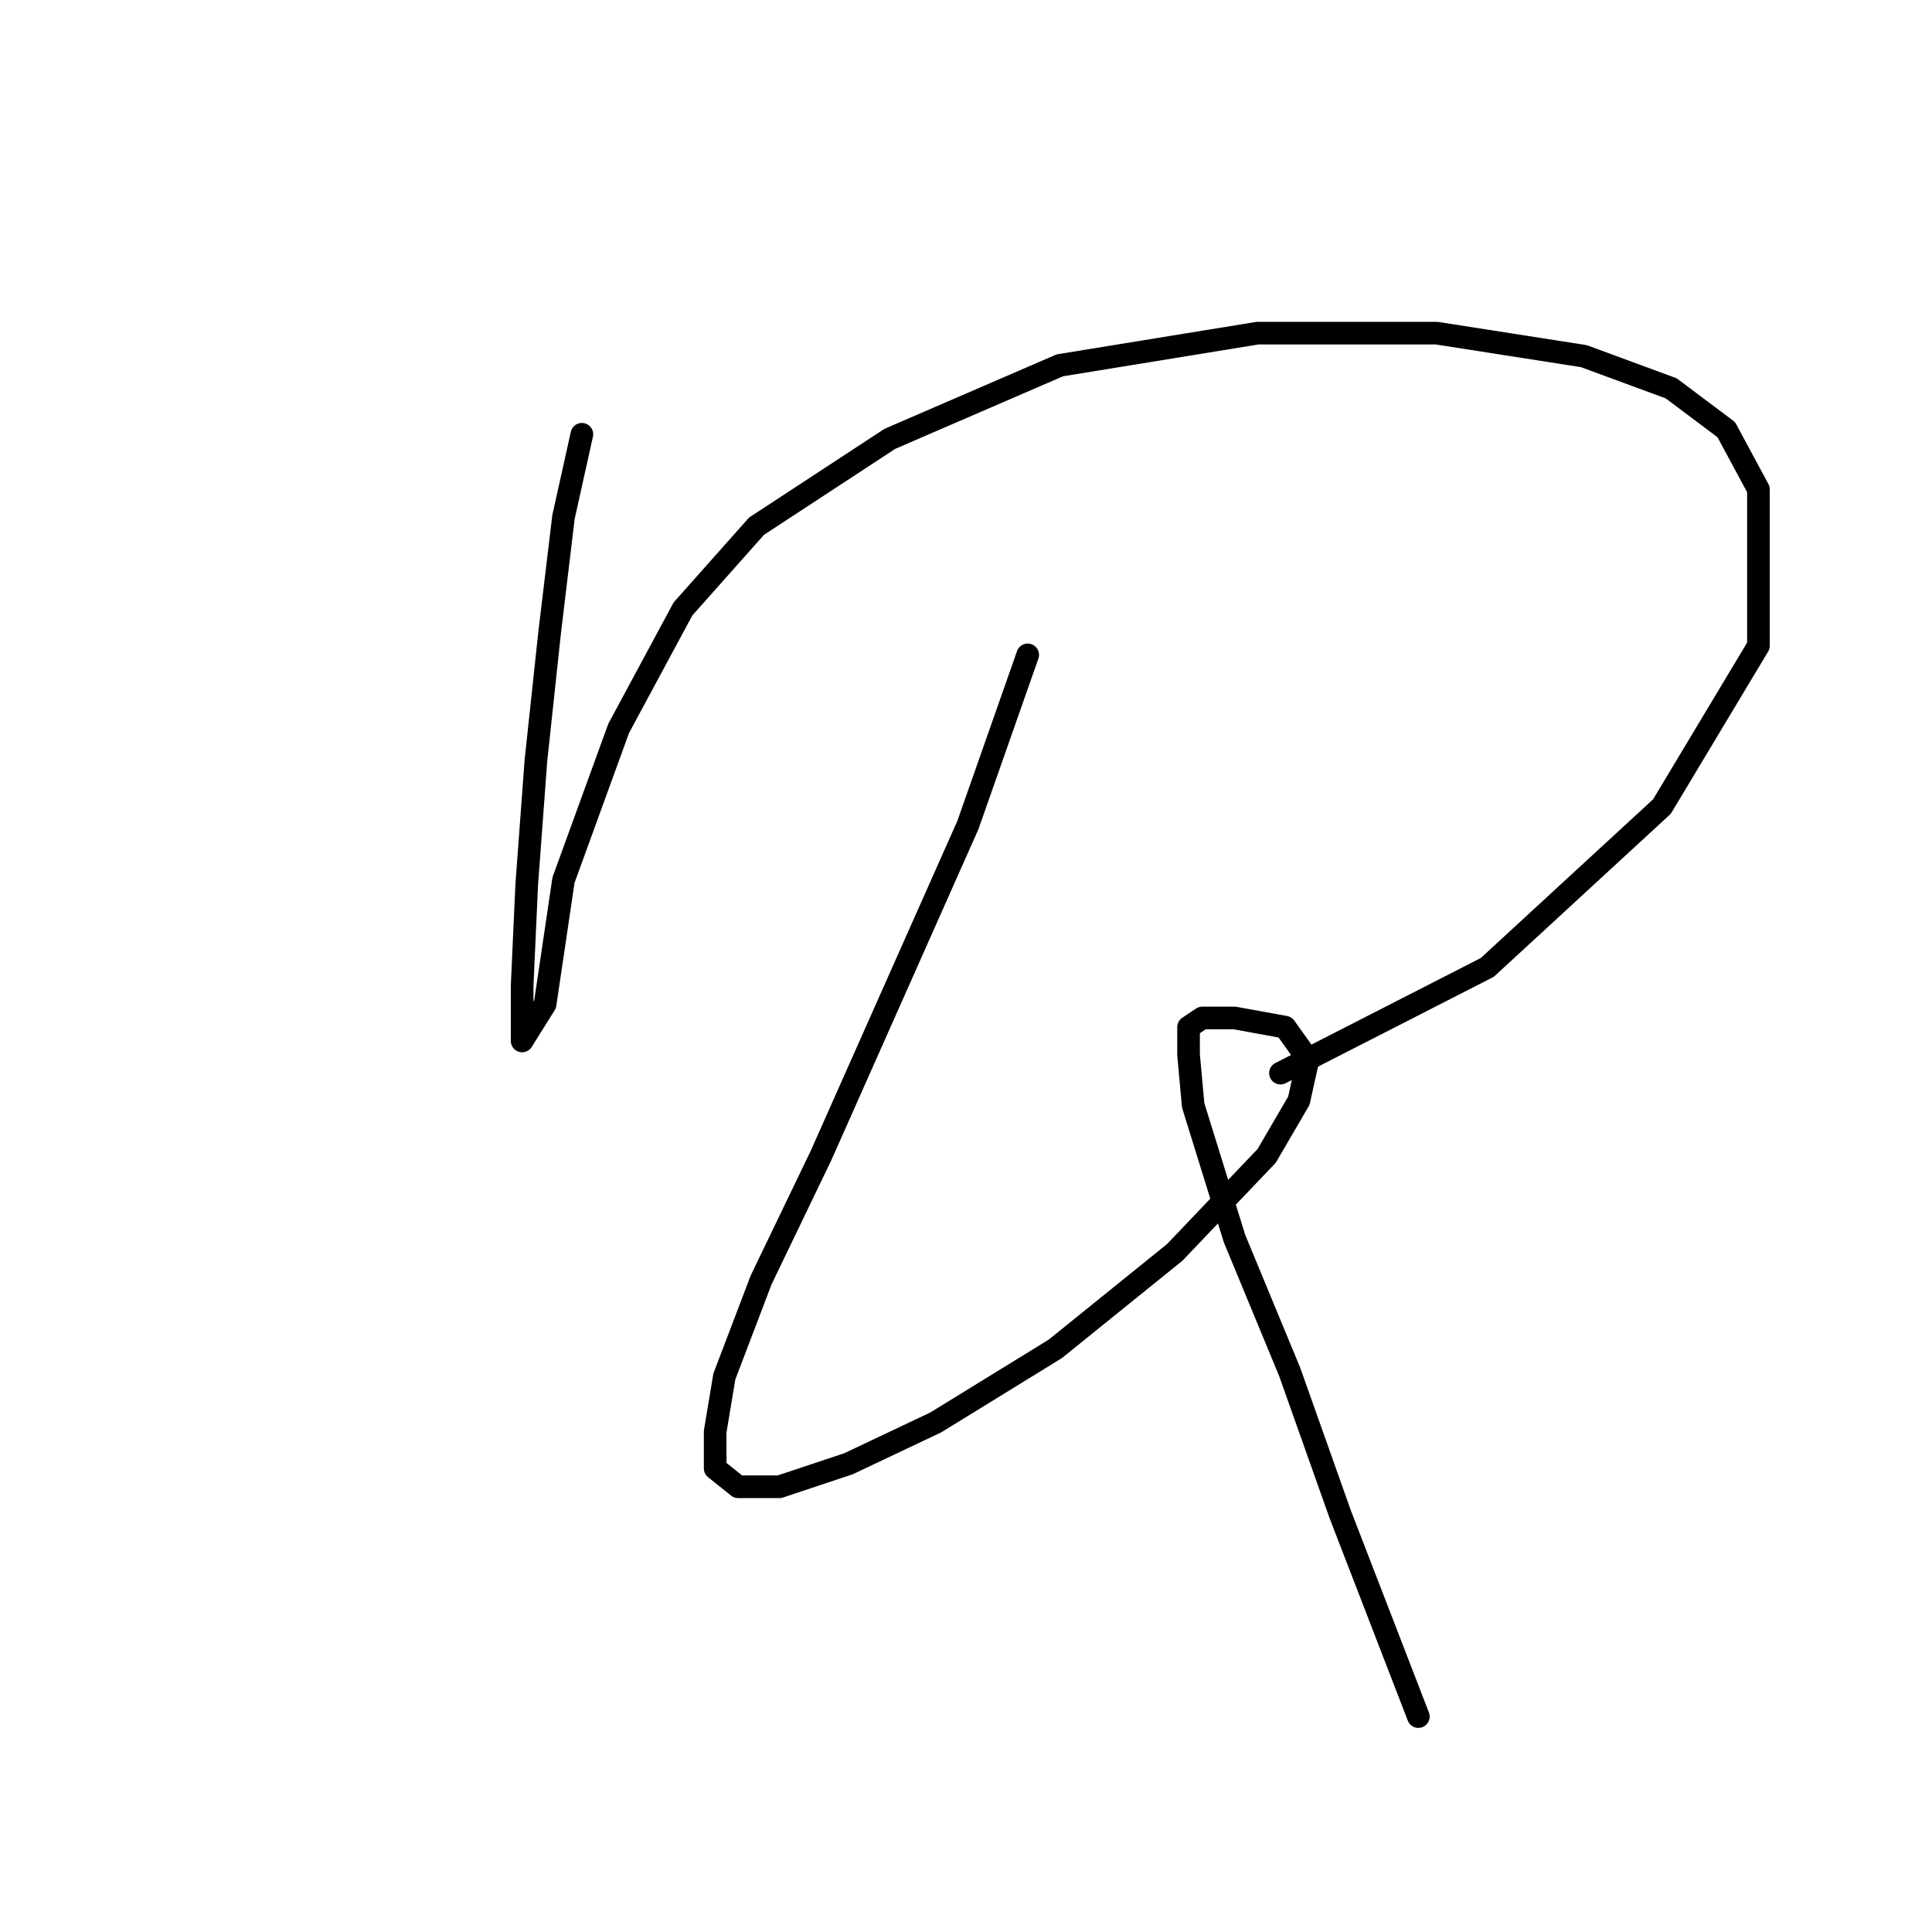 <?xml version="1.0" standalone="no"?>
    <svg width="256" height="256" xmlns="http://www.w3.org/2000/svg" version="1.1">
    <polyline stroke="black" stroke-width="3" stroke-linecap="round" fill="transparent" stroke-linejoin="round" points="77.102 57.543 74.666 68.505 72.839 83.73 71.012 100.782 69.794 117.225 69.185 130.623 69.185 137.931 69.185 137.931 72.23 133.059 74.666 116.616 81.974 96.519 90.5 80.685 100.244 69.723 117.905 58.152 140.438 48.408 166.625 44.145 190.375 44.145 209.863 47.19 221.434 51.453 228.742 56.934 233.005 64.851 233.005 85.557 220.216 106.872 197.074 128.187 169.669 142.194 169.669 142.194 " />
        <polyline stroke="black" stroke-width="3" stroke-linecap="round" fill="transparent" stroke-linejoin="round" points="136.175 86.775 128.258 109.308 118.514 131.232 108.77 153.156 100.853 169.599 95.981 182.388 94.763 189.695 94.763 194.567 97.808 197.003 103.289 197.003 112.424 193.958 123.995 188.477 139.829 178.734 155.663 165.945 167.843 153.156 172.105 145.848 173.323 140.367 170.279 136.104 163.58 134.886 159.317 134.886 157.49 136.104 157.49 139.758 158.099 146.457 163.58 164.118 170.888 181.779 177.586 200.657 187.939 227.453 187.939 227.453 " />
        </svg>